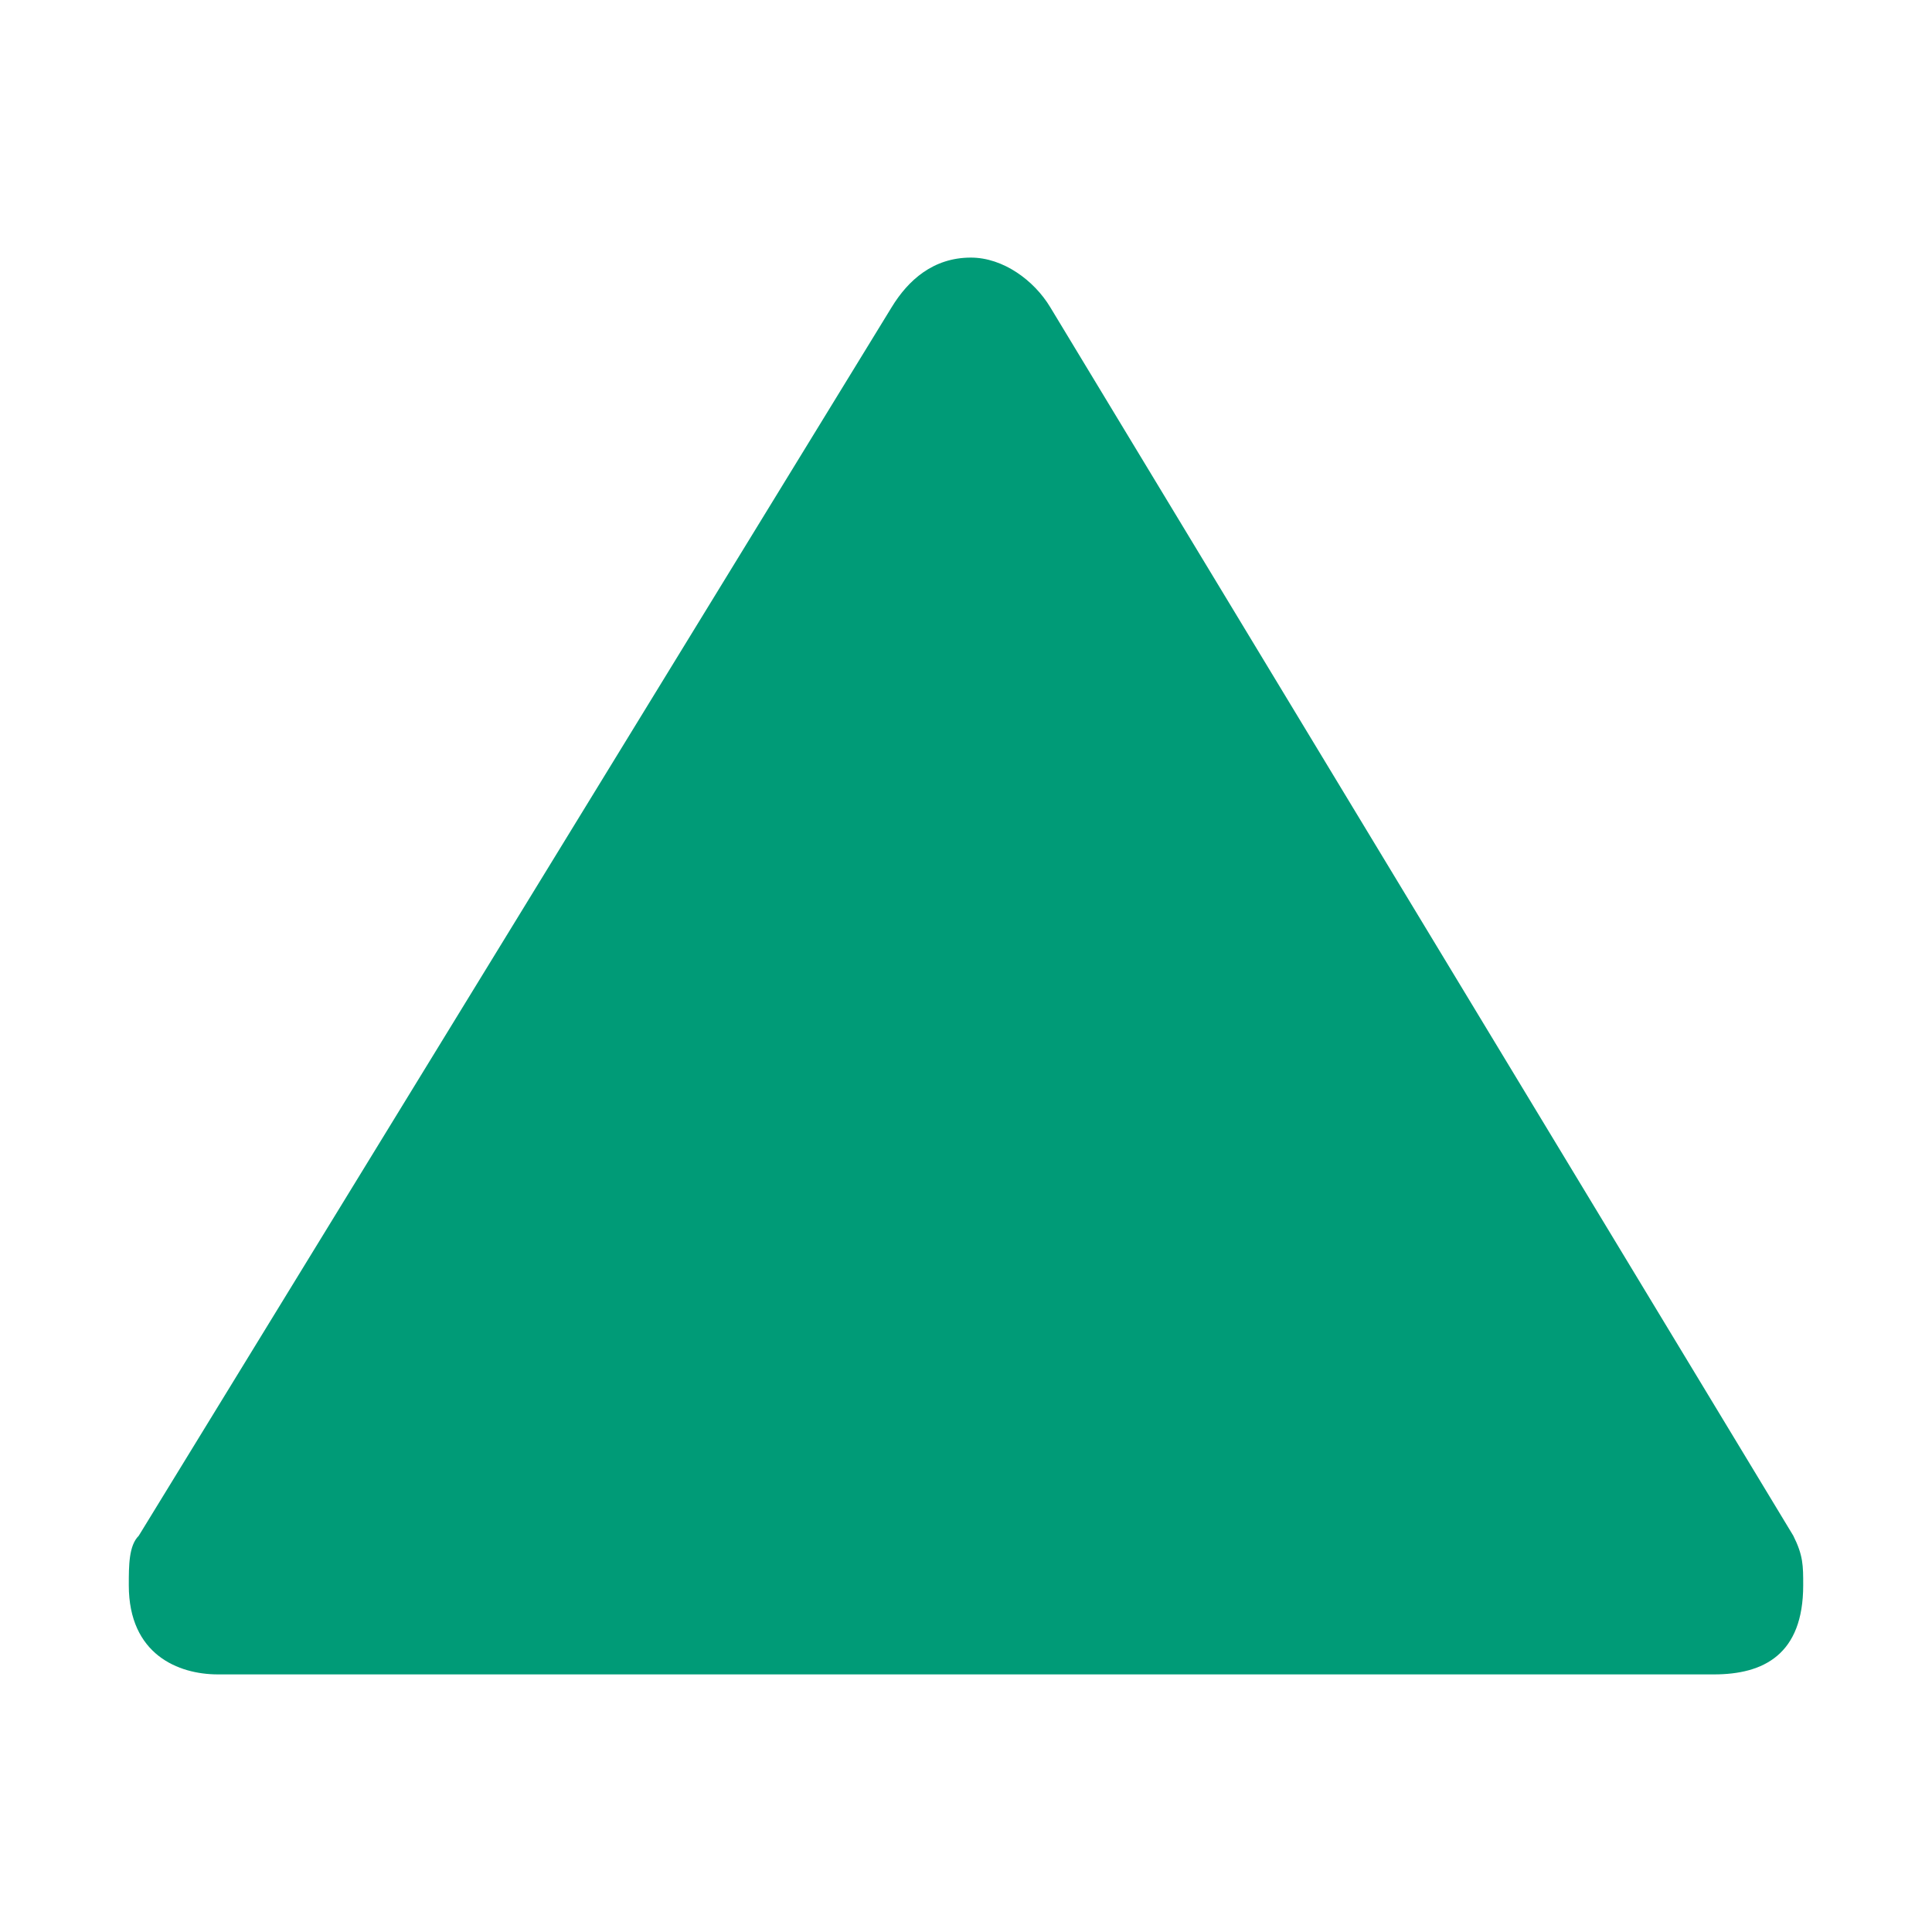 <?xml version="1.0" encoding="UTF-8"?>
<svg width="800px" height="800px" viewBox="0 0 15 15" version="1.1" id="triangle" xmlns="http://www.w3.org/2000/svg" fill="#009b77">
  <path id="path21090-9" d="M7.538,2&#xA;&#x9;C7.244,2,7.05,2.177,6.923,2.385l-5.846,9.539C1,12,1,12.154,1,12.308C1,12.846,1.385,13,1.692,13h11.615&#xA;&#x9;C13.692,13,14,12.846,14,12.308c0-0.154,0-0.231-0.077-0.385L8.154,2.385C8.028,2.176,7.788,2,7.538,2z"/>
</svg>
